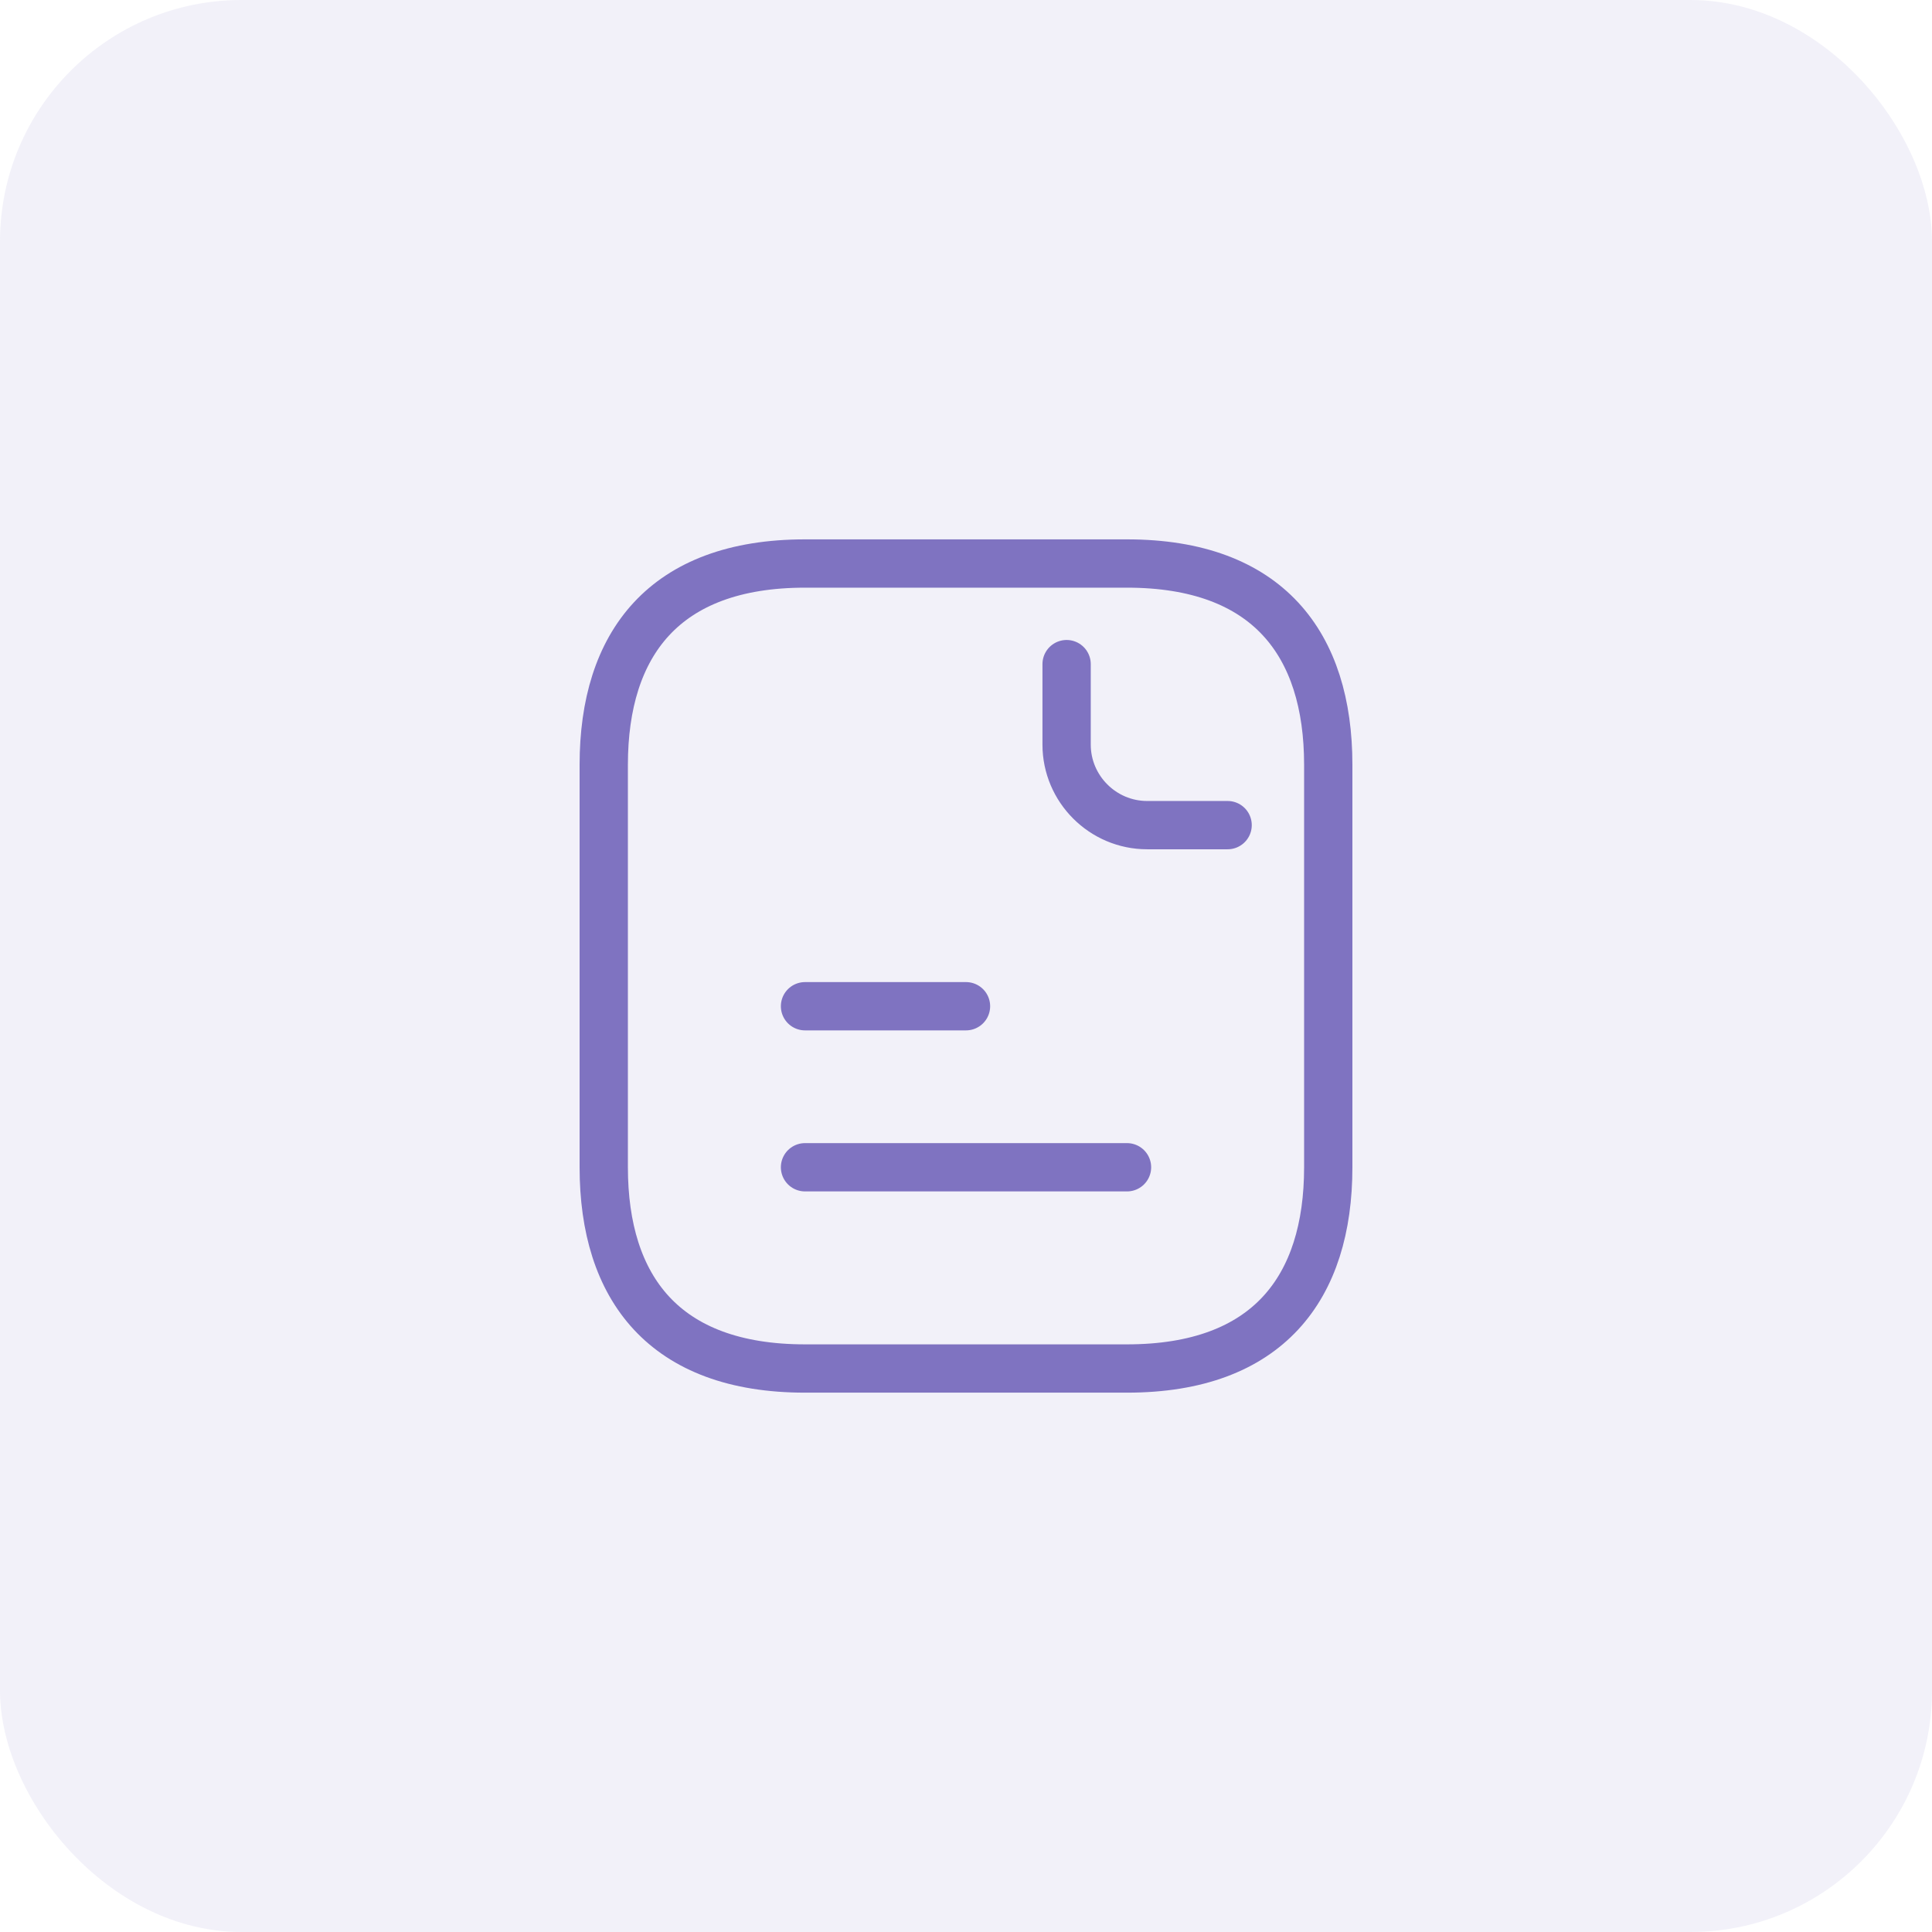 <svg width="80" height="80" viewBox="0 0 80 80" fill="none" xmlns="http://www.w3.org/2000/svg">
<rect width="80" height="80" rx="10" fill="#7F73C1" fill-opacity="0.1"/>
<path d="M55 31.667V48.334C55 53.334 52.5 56.667 46.667 56.667H33.333C27.5 56.667 25 53.334 25 48.334V31.667C25 26.667 27.5 23.334 33.333 23.334H46.667C52.5 23.334 55 26.667 55 31.667Z" stroke="#7F73C1" stroke-width="2" stroke-miterlimit="10" stroke-linecap="round" stroke-linejoin="round"/>
<path d="M44.166 27.5V30.833C44.166 32.667 45.666 34.167 47.5 34.167H50.833" stroke="#7F73C1" stroke-width="2" stroke-miterlimit="10" stroke-linecap="round" stroke-linejoin="round"/>
<path d="M33.334 41.666H40" stroke="#7F73C1" stroke-width="2" stroke-miterlimit="10" stroke-linecap="round" stroke-linejoin="round"/>
<path d="M33.334 48.334H46.667" stroke="#7F73C1" stroke-width="2" stroke-miterlimit="10" stroke-linecap="round" stroke-linejoin="round"/>
</svg>
